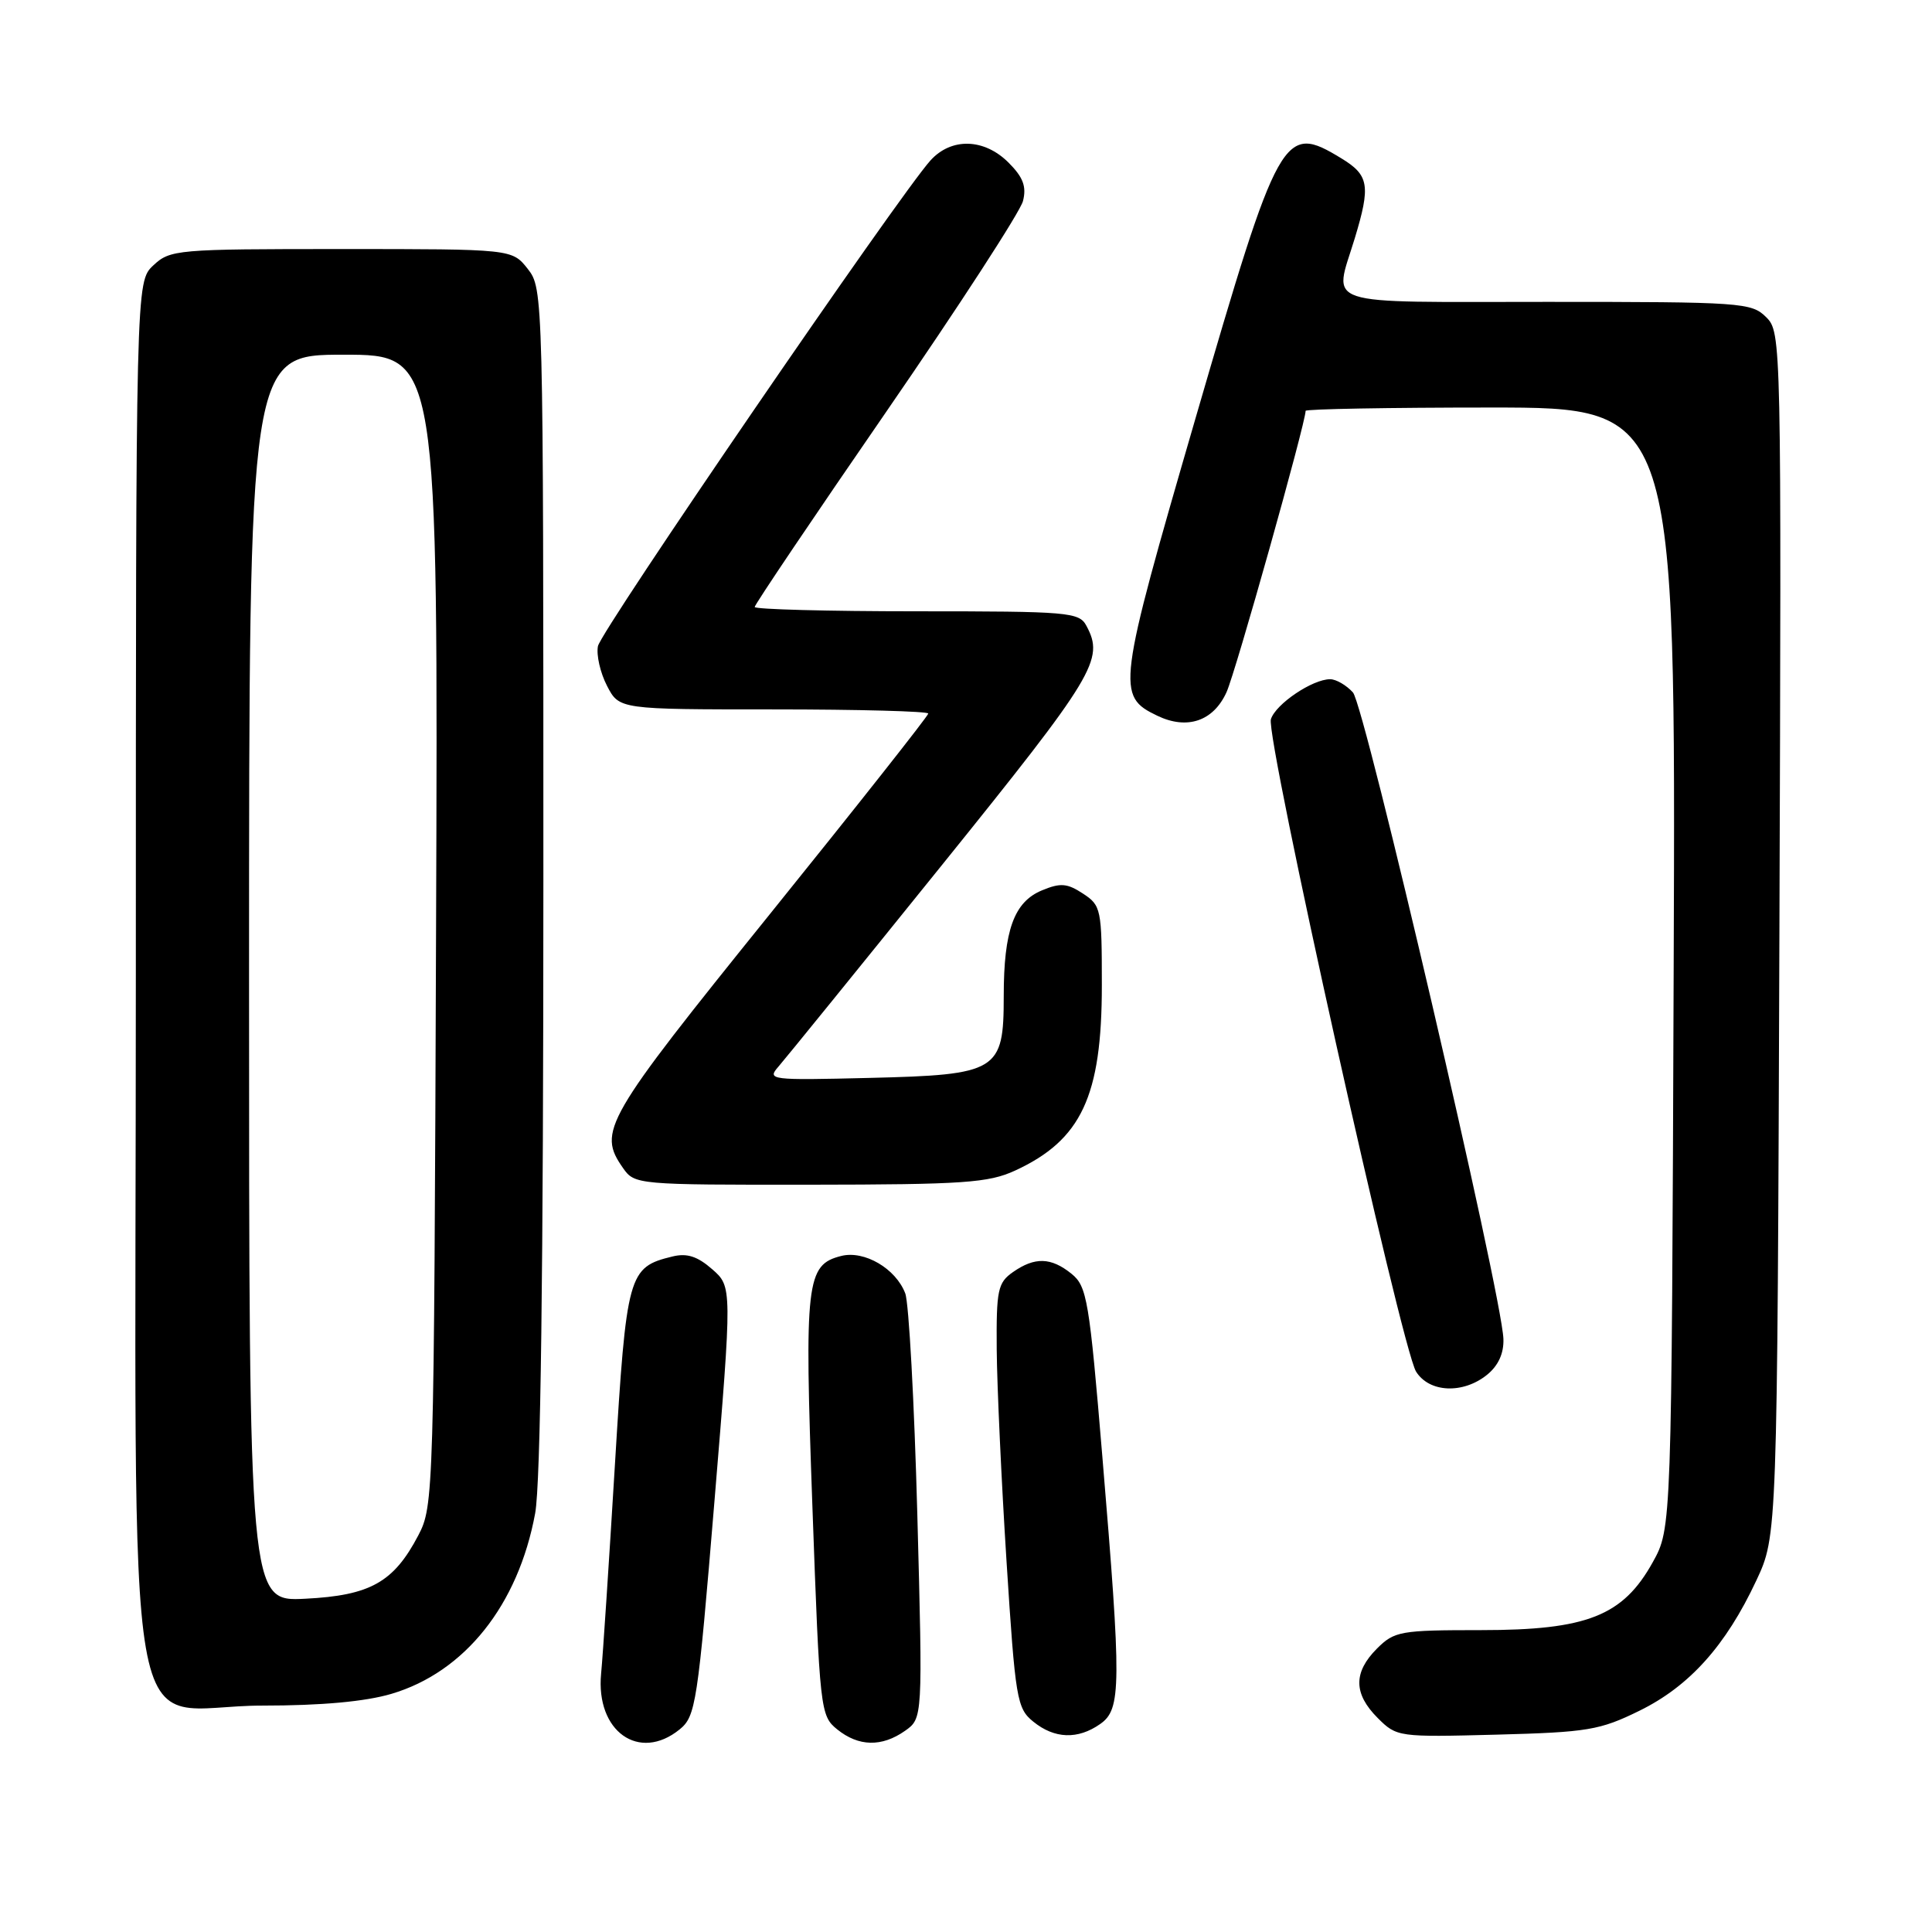 <?xml version="1.0" encoding="UTF-8" standalone="no"?>
<!DOCTYPE svg PUBLIC "-//W3C//DTD SVG 1.1//EN" "http://www.w3.org/Graphics/SVG/1.1/DTD/svg11.dtd" >
<svg xmlns="http://www.w3.org/2000/svg" xmlns:xlink="http://www.w3.org/1999/xlink" version="1.1" viewBox="0 0 256 256">
 <g >
 <path fill="currentColor"
d=" M 90.05 229.16 C 92.19 227.42 92.44 225.81 94.67 198.91 C 97.02 170.50 97.02 170.50 94.37 168.18 C 92.42 166.47 91.03 166.02 89.11 166.49 C 83.24 167.92 83.02 168.71 81.48 194.08 C 80.70 206.96 79.88 219.42 79.65 221.77 C 78.92 229.41 84.68 233.51 90.05 229.16 Z  M 119.91 229.35 C 122.27 227.69 122.27 227.69 121.55 200.67 C 121.15 185.81 120.43 172.63 119.95 171.38 C 118.70 168.09 114.53 165.65 111.47 166.42 C 106.82 167.59 106.57 169.77 107.65 199.68 C 108.62 226.67 108.70 227.34 110.93 229.15 C 113.77 231.44 116.83 231.51 119.91 229.35 Z  M 145.78 228.44 C 148.59 226.48 148.61 223.40 146.07 193.04 C 144.34 172.26 144.03 170.44 141.99 168.79 C 139.27 166.59 137.12 166.53 134.22 168.56 C 132.21 169.97 132.01 170.92 132.07 178.81 C 132.11 183.59 132.69 196.22 133.37 206.88 C 134.54 225.17 134.74 226.37 136.92 228.13 C 139.73 230.41 142.82 230.52 145.78 228.44 Z  M 217.24 226.68 C 223.86 223.43 228.68 218.06 232.72 209.43 C 235.50 203.50 235.50 203.50 235.78 123.78 C 236.05 44.83 236.04 44.04 234.03 42.03 C 232.09 40.09 230.79 40.00 205.00 40.00 C 174.47 40.00 176.73 40.75 179.51 31.59 C 181.63 24.59 181.41 23.22 177.75 20.99 C 170.05 16.30 169.51 17.27 158.39 55.50 C 148.04 91.13 147.90 92.22 153.35 94.84 C 157.31 96.74 160.78 95.56 162.52 91.72 C 163.71 89.13 173.00 56.04 173.00 54.44 C 173.00 54.20 184.04 54.00 197.52 54.00 C 222.05 54.00 222.05 54.00 221.77 128.25 C 221.50 202.50 221.50 202.50 219.00 207.00 C 215.05 214.12 210.28 216.00 196.24 216.00 C 185.54 216.00 184.77 216.14 182.45 218.45 C 179.31 221.60 179.34 224.43 182.55 227.64 C 185.07 230.16 185.27 230.19 198.30 229.85 C 210.38 229.53 211.99 229.26 217.24 226.68 Z  M 51.88 224.44 C 61.59 221.56 68.67 212.67 70.91 200.53 C 71.64 196.60 72.00 168.58 72.00 116.45 C 72.00 38.87 71.98 38.25 69.93 35.63 C 67.85 33.00 67.85 33.00 45.24 33.00 C 23.40 33.00 22.55 33.07 20.31 35.17 C 18.00 37.35 18.00 37.35 18.00 129.22 C 18.00 237.84 15.95 226.00 34.77 226.00 C 42.60 226.00 48.42 225.47 51.88 224.44 Z  M 197.05 182.16 C 198.53 180.96 199.28 179.33 199.21 177.41 C 198.99 171.47 180.84 93.48 179.27 91.75 C 178.40 90.79 177.04 90.00 176.25 90.00 C 173.91 90.00 169.04 93.28 168.40 95.30 C 167.67 97.61 185.70 178.64 187.64 181.75 C 189.39 184.54 193.86 184.74 197.05 182.16 Z  M 134.50 155.11 C 143.29 151.06 146.00 145.26 146.00 130.56 C 146.00 120.44 145.91 119.98 143.49 118.40 C 141.40 117.03 140.51 116.96 138.06 117.98 C 134.36 119.51 133.00 123.28 133.00 131.99 C 133.00 141.95 132.24 142.42 115.17 142.83 C 102.03 143.15 101.60 143.10 103.15 141.33 C 104.03 140.32 113.81 128.27 124.88 114.54 C 145.12 89.43 146.35 87.39 143.96 82.93 C 142.99 81.11 141.66 81.00 121.46 81.00 C 109.66 81.00 100.00 80.74 100.00 80.43 C 100.00 80.11 107.86 68.45 117.46 54.52 C 127.06 40.58 135.20 28.04 135.55 26.64 C 136.04 24.72 135.57 23.48 133.64 21.55 C 130.42 18.33 126.07 18.20 123.30 21.25 C 119.20 25.77 79.62 83.56 79.23 85.62 C 79.00 86.79 79.54 89.15 80.43 90.87 C 82.05 94.00 82.05 94.00 102.53 94.00 C 113.79 94.00 123.00 94.25 123.00 94.55 C 123.00 94.85 113.55 106.82 102.00 121.14 C 80.02 148.40 79.15 149.91 82.56 154.78 C 84.09 156.97 84.46 157.00 107.31 156.98 C 127.71 156.96 130.98 156.73 134.50 155.11 Z  M 33.00 129.61 C 33.00 47.00 33.00 47.00 45.53 47.00 C 58.06 47.00 58.06 47.00 57.78 123.25 C 57.51 198.13 57.46 199.57 55.43 203.44 C 52.17 209.66 49.06 211.41 40.45 211.84 C 33.00 212.22 33.00 212.22 33.00 129.61 Z "/>
</g>
</svg>